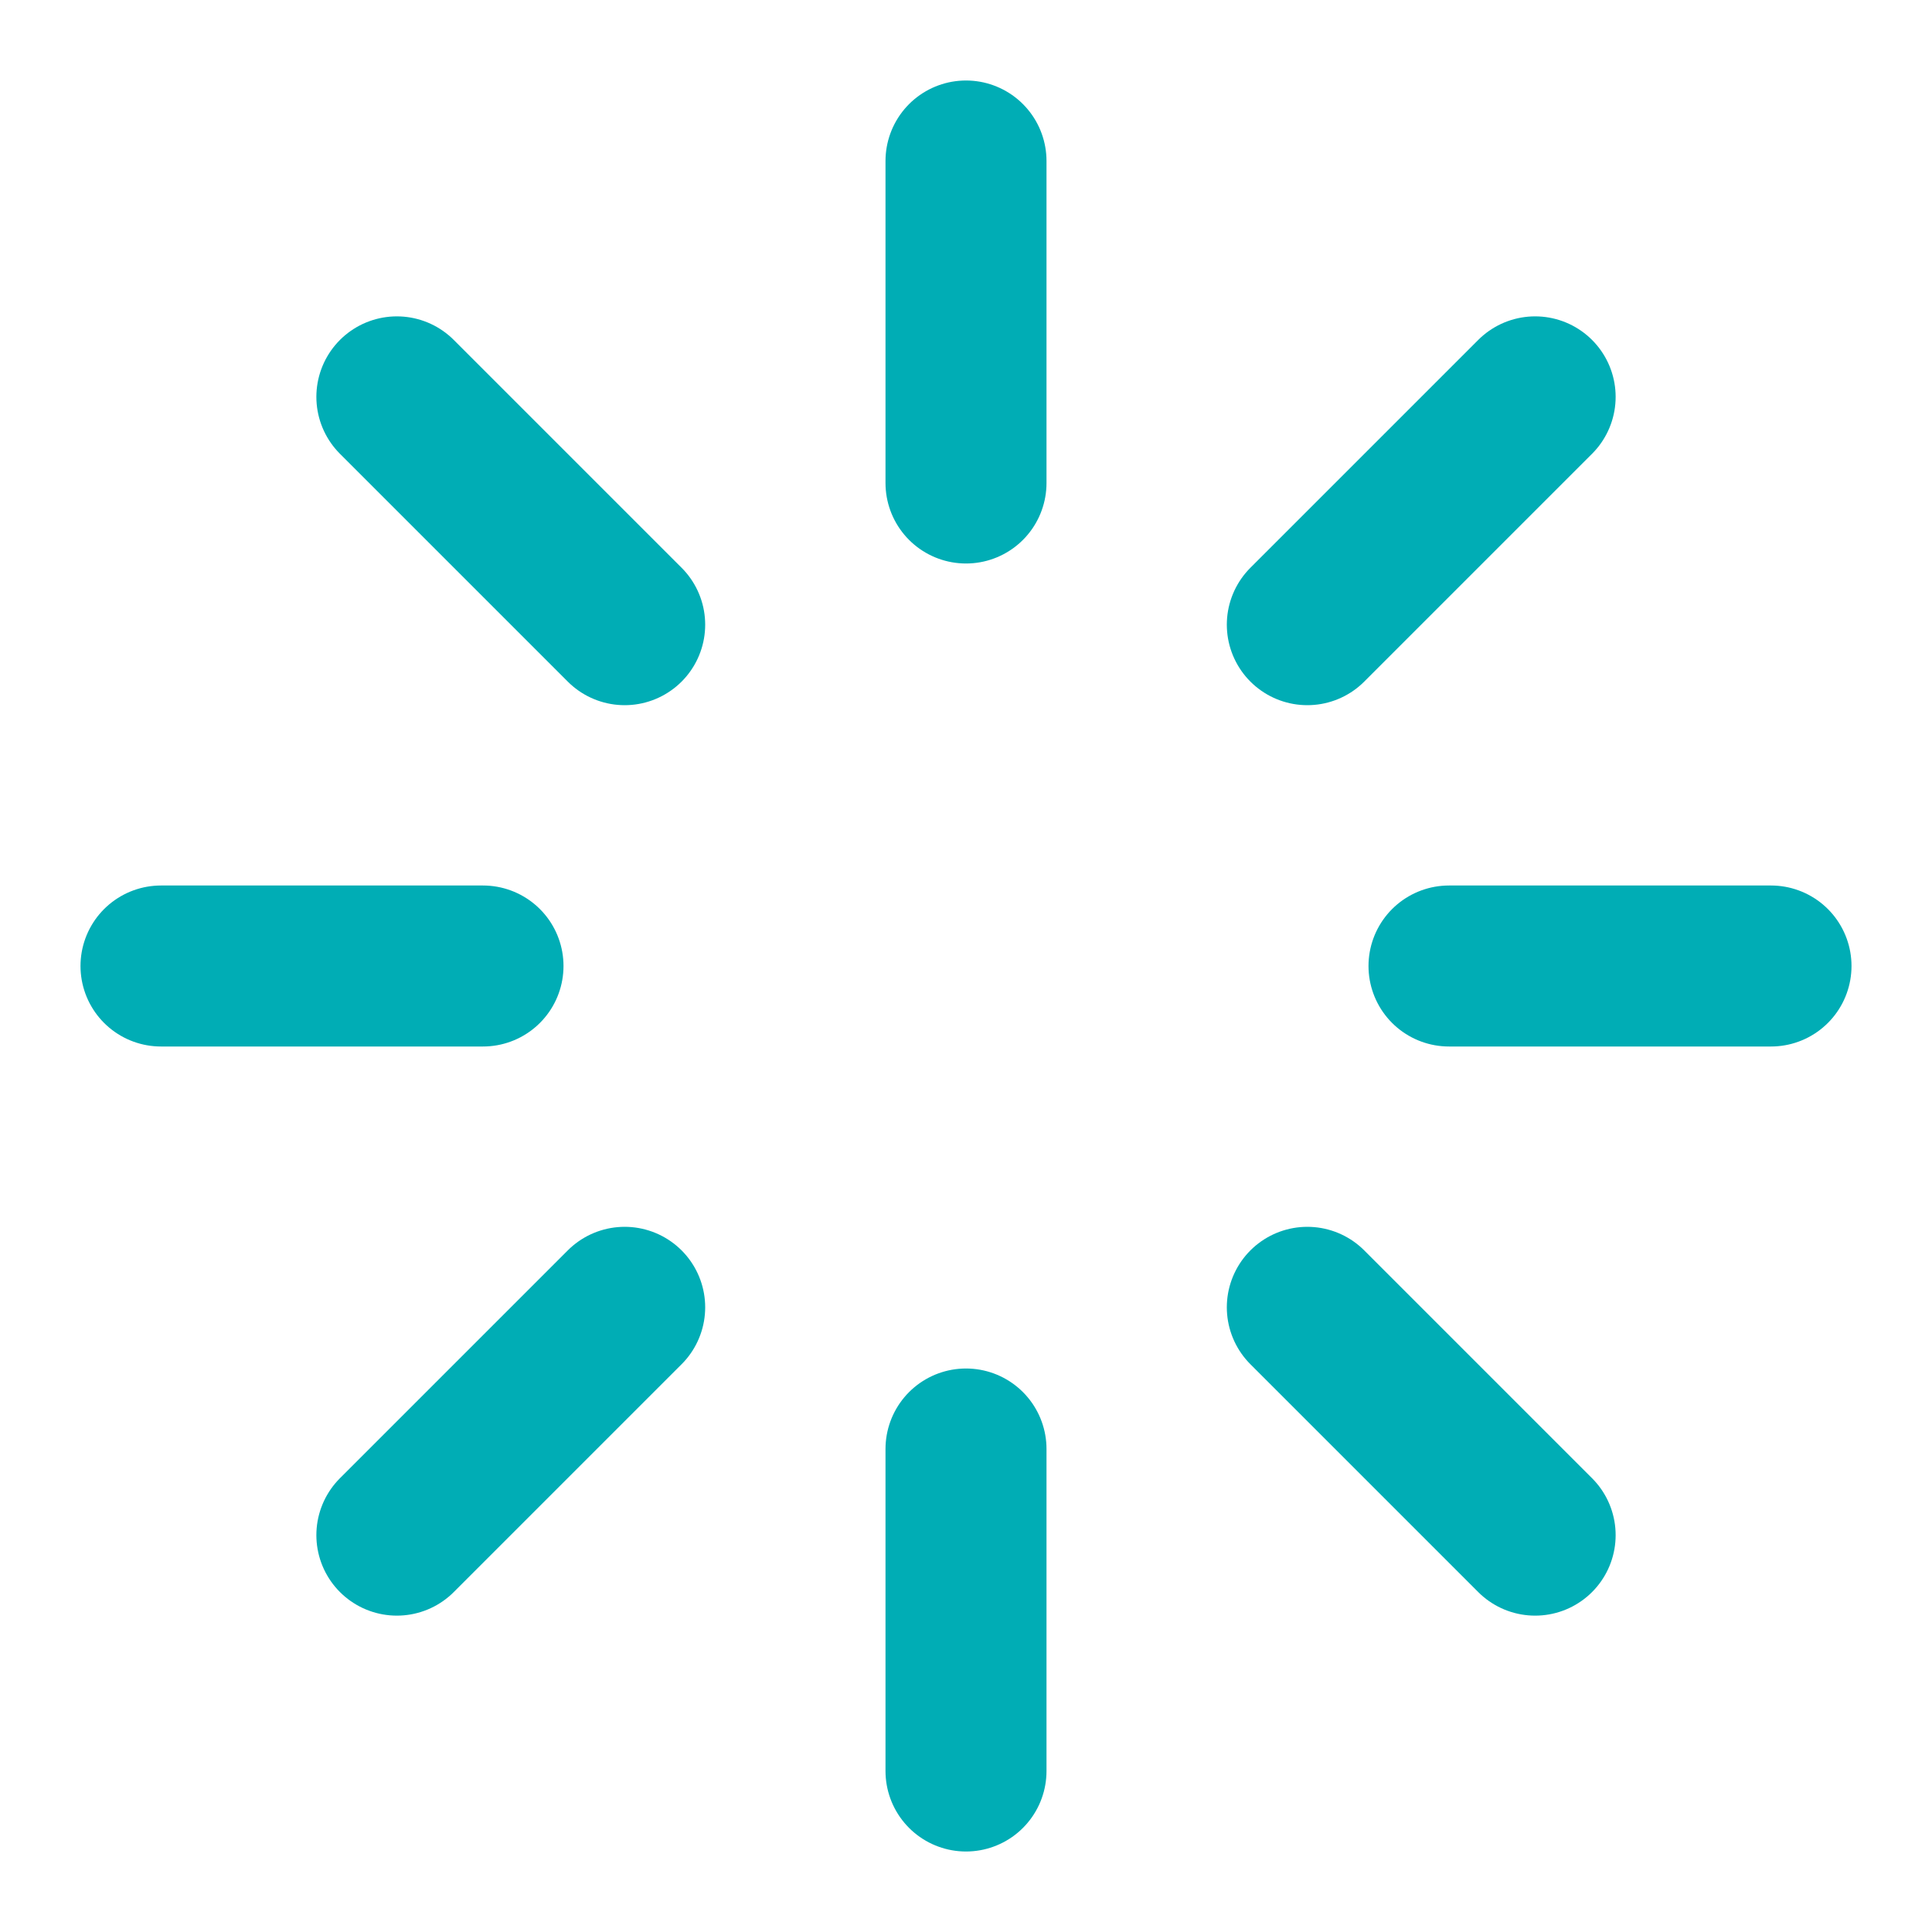 <svg xmlns="http://www.w3.org/2000/svg" width="24" height="24" fill="none" stroke="#00ADB5" stroke-width="2" stroke-linecap="round" stroke-linejoin="round" class="feather feather-loader"><path d="M12 2v4m0 12v4M4.93 4.93l2.83 2.83m8.48 8.48l2.83 2.83M2 12h4m12 0h4M4.93 19.07l2.83-2.83m8.48-8.48l2.83-2.83"/></svg>